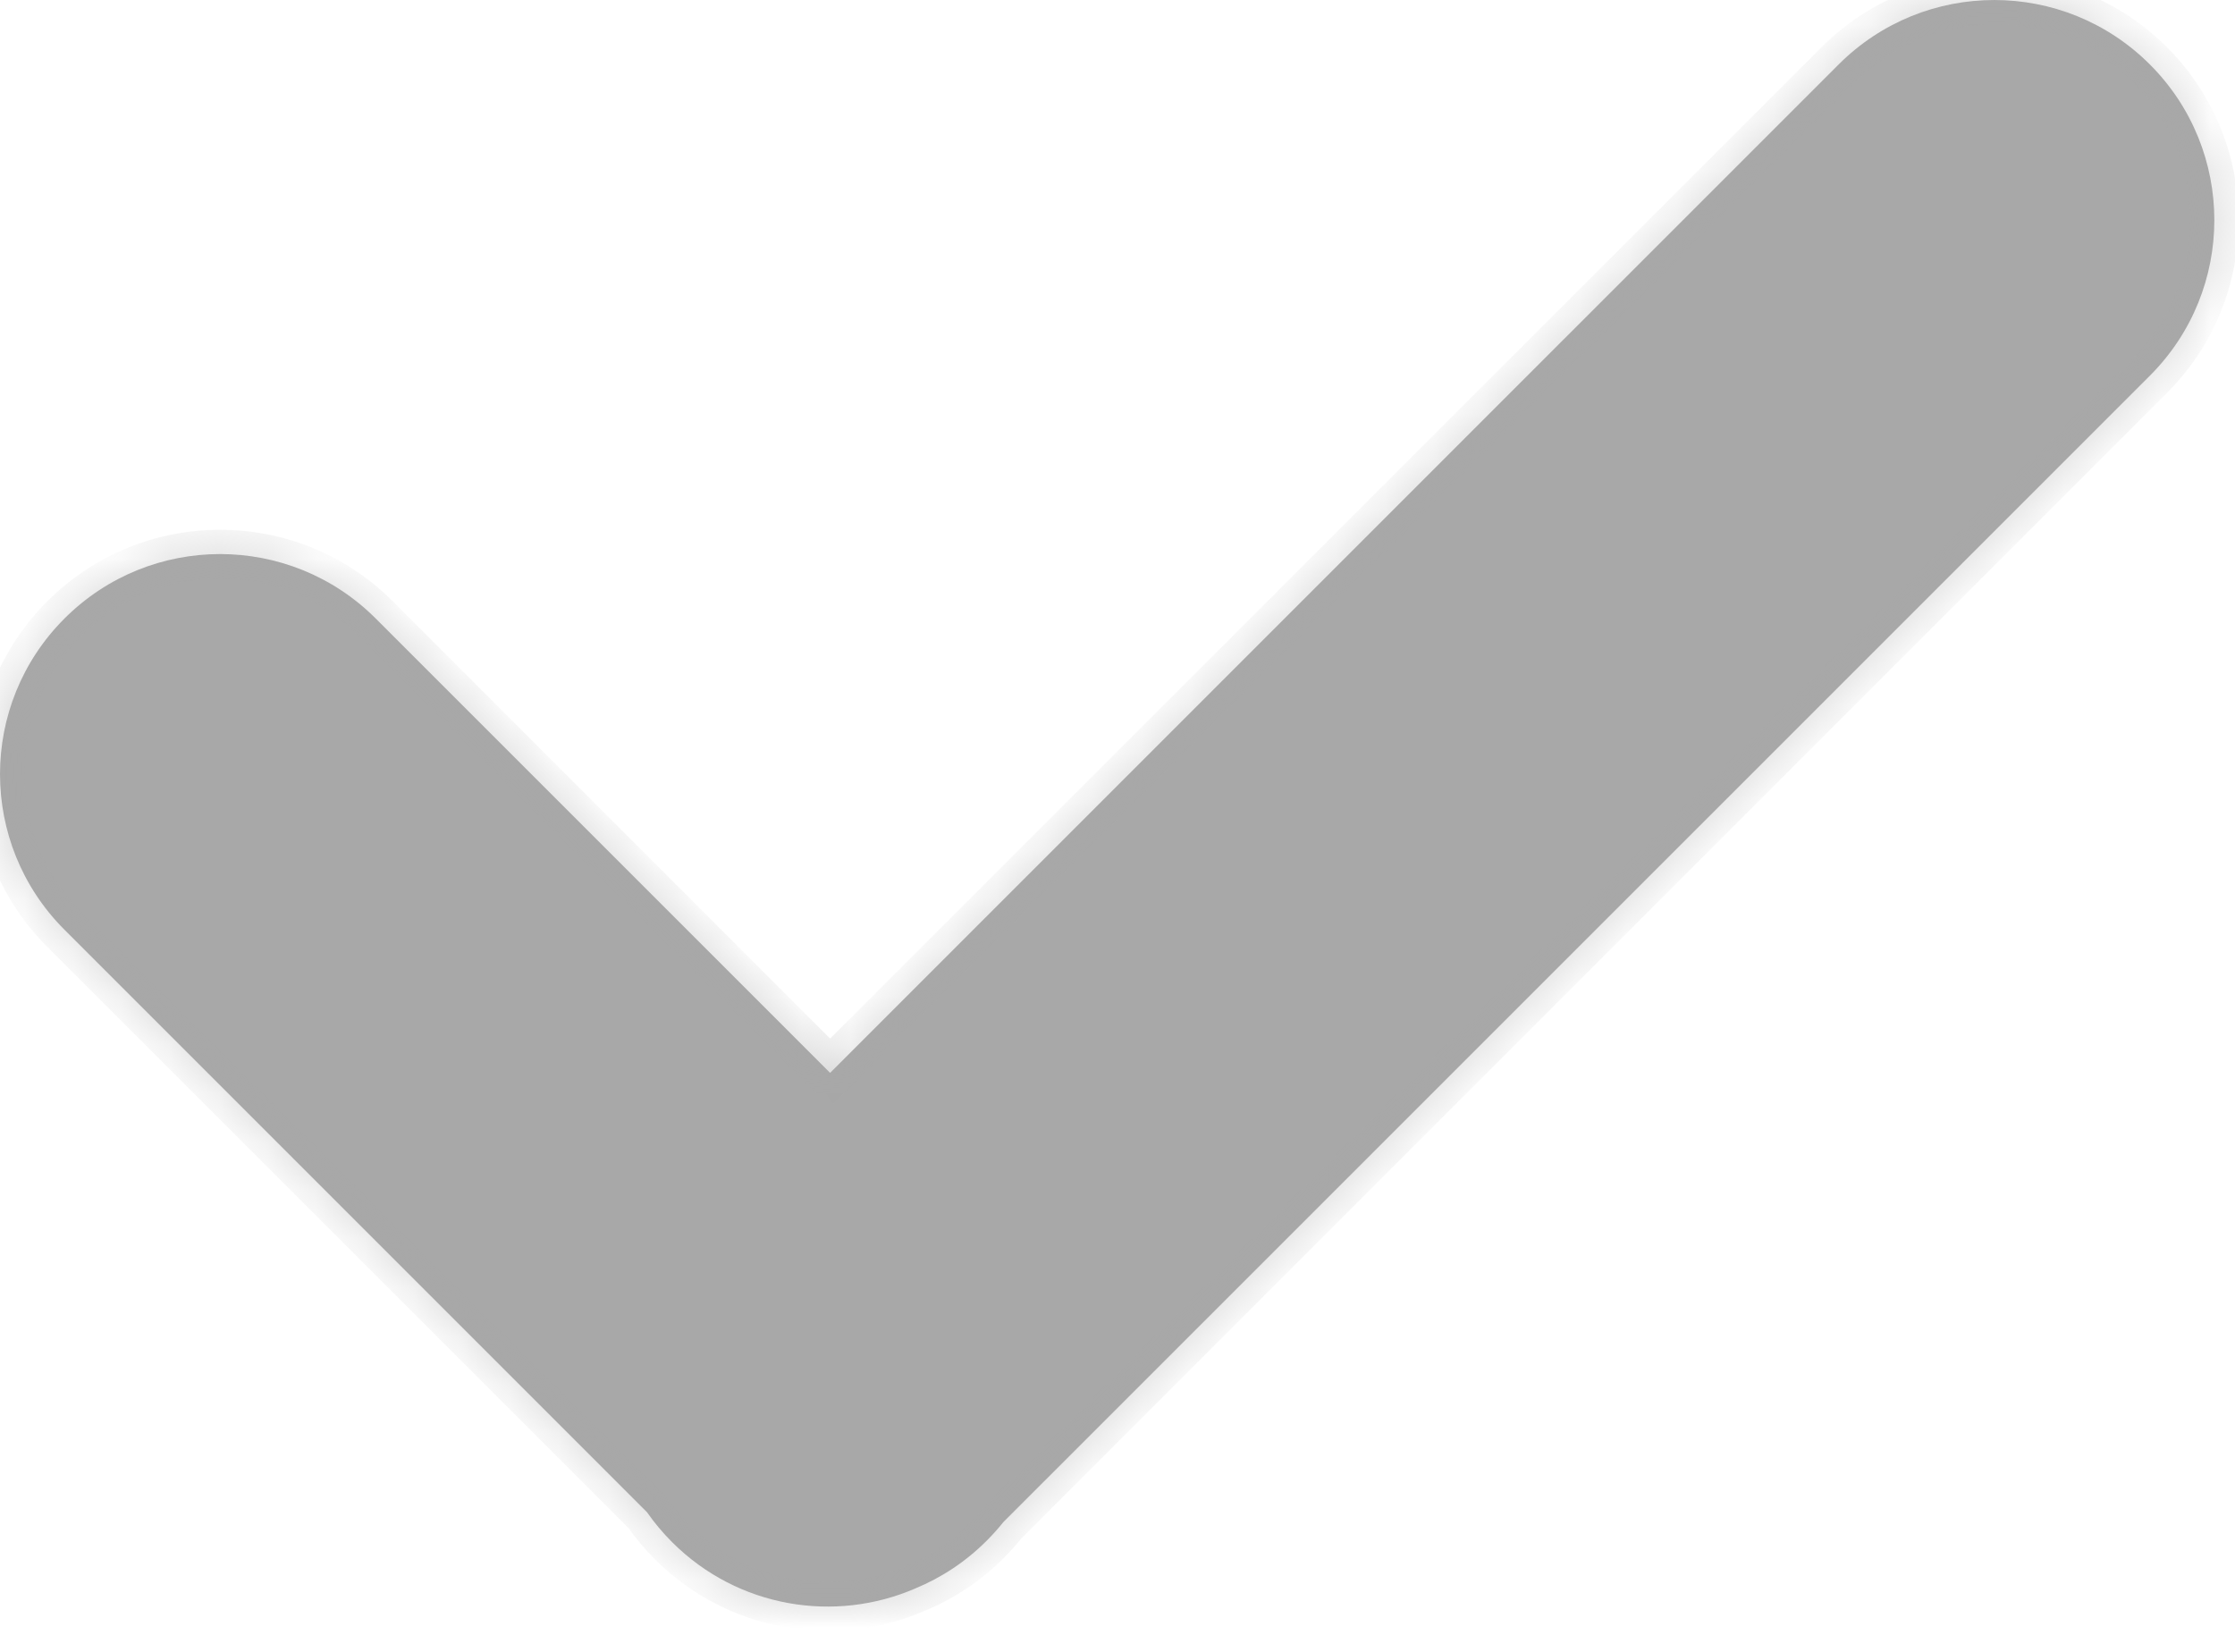 <svg width="46" height="34" viewBox="0 0 46 34" fill="none" xmlns="http://www.w3.org/2000/svg">
<mask id="path-1-inside-1_598_73" fill="white">
<path fill-rule="evenodd" clip-rule="evenodd" d="M37.842 1.327C39.611 -0.442 42.479 -0.442 44.248 1.327C46.017 3.096 46.017 5.964 44.248 7.733L20.649 31.331C20.544 31.463 20.43 31.59 20.308 31.712C19.875 32.146 19.375 32.473 18.841 32.694C17.185 33.413 15.187 33.096 13.833 31.742C13.64 31.549 13.468 31.343 13.317 31.127L1.327 19.137C-0.442 17.368 -0.442 14.5 1.327 12.731C3.096 10.962 5.964 10.962 7.733 12.731L17.085 22.083L37.842 1.327Z"/>
</mask>
<path fill-rule="evenodd" clip-rule="evenodd" d="M37.842 1.327C39.611 -0.442 42.479 -0.442 44.248 1.327C46.017 3.096 46.017 5.964 44.248 7.733L20.649 31.331C20.544 31.463 20.43 31.59 20.308 31.712C19.875 32.146 19.375 32.473 18.841 32.694C17.185 33.413 15.187 33.096 13.833 31.742C13.64 31.549 13.468 31.343 13.317 31.127L1.327 19.137C-0.442 17.368 -0.442 14.5 1.327 12.731C3.096 10.962 5.964 10.962 7.733 12.731L17.085 22.083L37.842 1.327Z" fill="#A8A8A8"/>
<path d="M44.248 1.327L43.894 1.68L43.894 1.68L44.248 1.327ZM37.842 1.327L37.488 0.973L37.842 1.327ZM44.248 7.733L43.894 7.379L43.894 7.379L44.248 7.733ZM20.649 31.331L20.295 30.978L20.276 30.998L20.258 31.02L20.649 31.331ZM20.308 31.712L19.955 31.359L19.955 31.359L20.308 31.712ZM18.841 32.694L18.65 32.232L18.642 32.236L18.841 32.694ZM13.317 31.127L13.727 30.841L13.702 30.805L13.671 30.774L13.317 31.127ZM1.327 19.137L0.973 19.49L0.973 19.49L1.327 19.137ZM1.327 12.731L0.973 12.377L0.973 12.377L1.327 12.731ZM7.733 12.731L8.086 12.377L8.086 12.377L7.733 12.731ZM17.085 22.083L16.732 22.437L17.085 22.79L17.439 22.437L17.085 22.083ZM44.601 0.973C42.637 -0.991 39.452 -0.991 37.488 0.973L38.195 1.68C39.769 0.107 42.32 0.107 43.894 1.68L44.601 0.973ZM44.601 8.086C46.565 6.122 46.565 2.937 44.601 0.973L43.894 1.68C45.468 3.254 45.468 5.805 43.894 7.379L44.601 8.086ZM21.002 31.685L44.601 8.086L43.894 7.379L20.295 30.978L21.002 31.685ZM20.258 31.02C20.165 31.137 20.064 31.25 19.955 31.359L20.662 32.066C20.797 31.931 20.923 31.79 21.04 31.643L20.258 31.02ZM19.955 31.359C19.568 31.745 19.124 32.036 18.65 32.233L19.033 33.156C19.626 32.911 20.181 32.547 20.662 32.066L19.955 31.359ZM13.479 32.095C14.983 33.599 17.202 33.951 19.04 33.153L18.642 32.236C17.168 32.876 15.39 32.592 14.186 31.388L13.479 32.095ZM12.907 31.413C13.075 31.653 13.265 31.882 13.479 32.095L14.186 31.388C14.014 31.216 13.861 31.033 13.727 30.841L12.907 31.413ZM13.671 30.774L1.68 18.783L0.973 19.49L12.964 31.481L13.671 30.774ZM1.68 18.783C0.107 17.209 0.107 14.658 1.68 13.084L0.973 12.377C-0.991 14.341 -0.991 17.526 0.973 19.49L1.68 18.783ZM1.68 13.084C3.254 11.511 5.805 11.511 7.379 13.084L8.086 12.377C6.122 10.413 2.937 10.413 0.973 12.377L1.68 13.084ZM7.379 13.084L16.732 22.437L17.439 21.73L8.086 12.377L7.379 13.084ZM37.488 0.973L16.732 21.73L17.439 22.437L38.195 1.68L37.488 0.973Z" fill="#A8A8A8" fill-opacity="0.5" mask="url(#path-1-inside-1_598_73)"/>
</svg>
